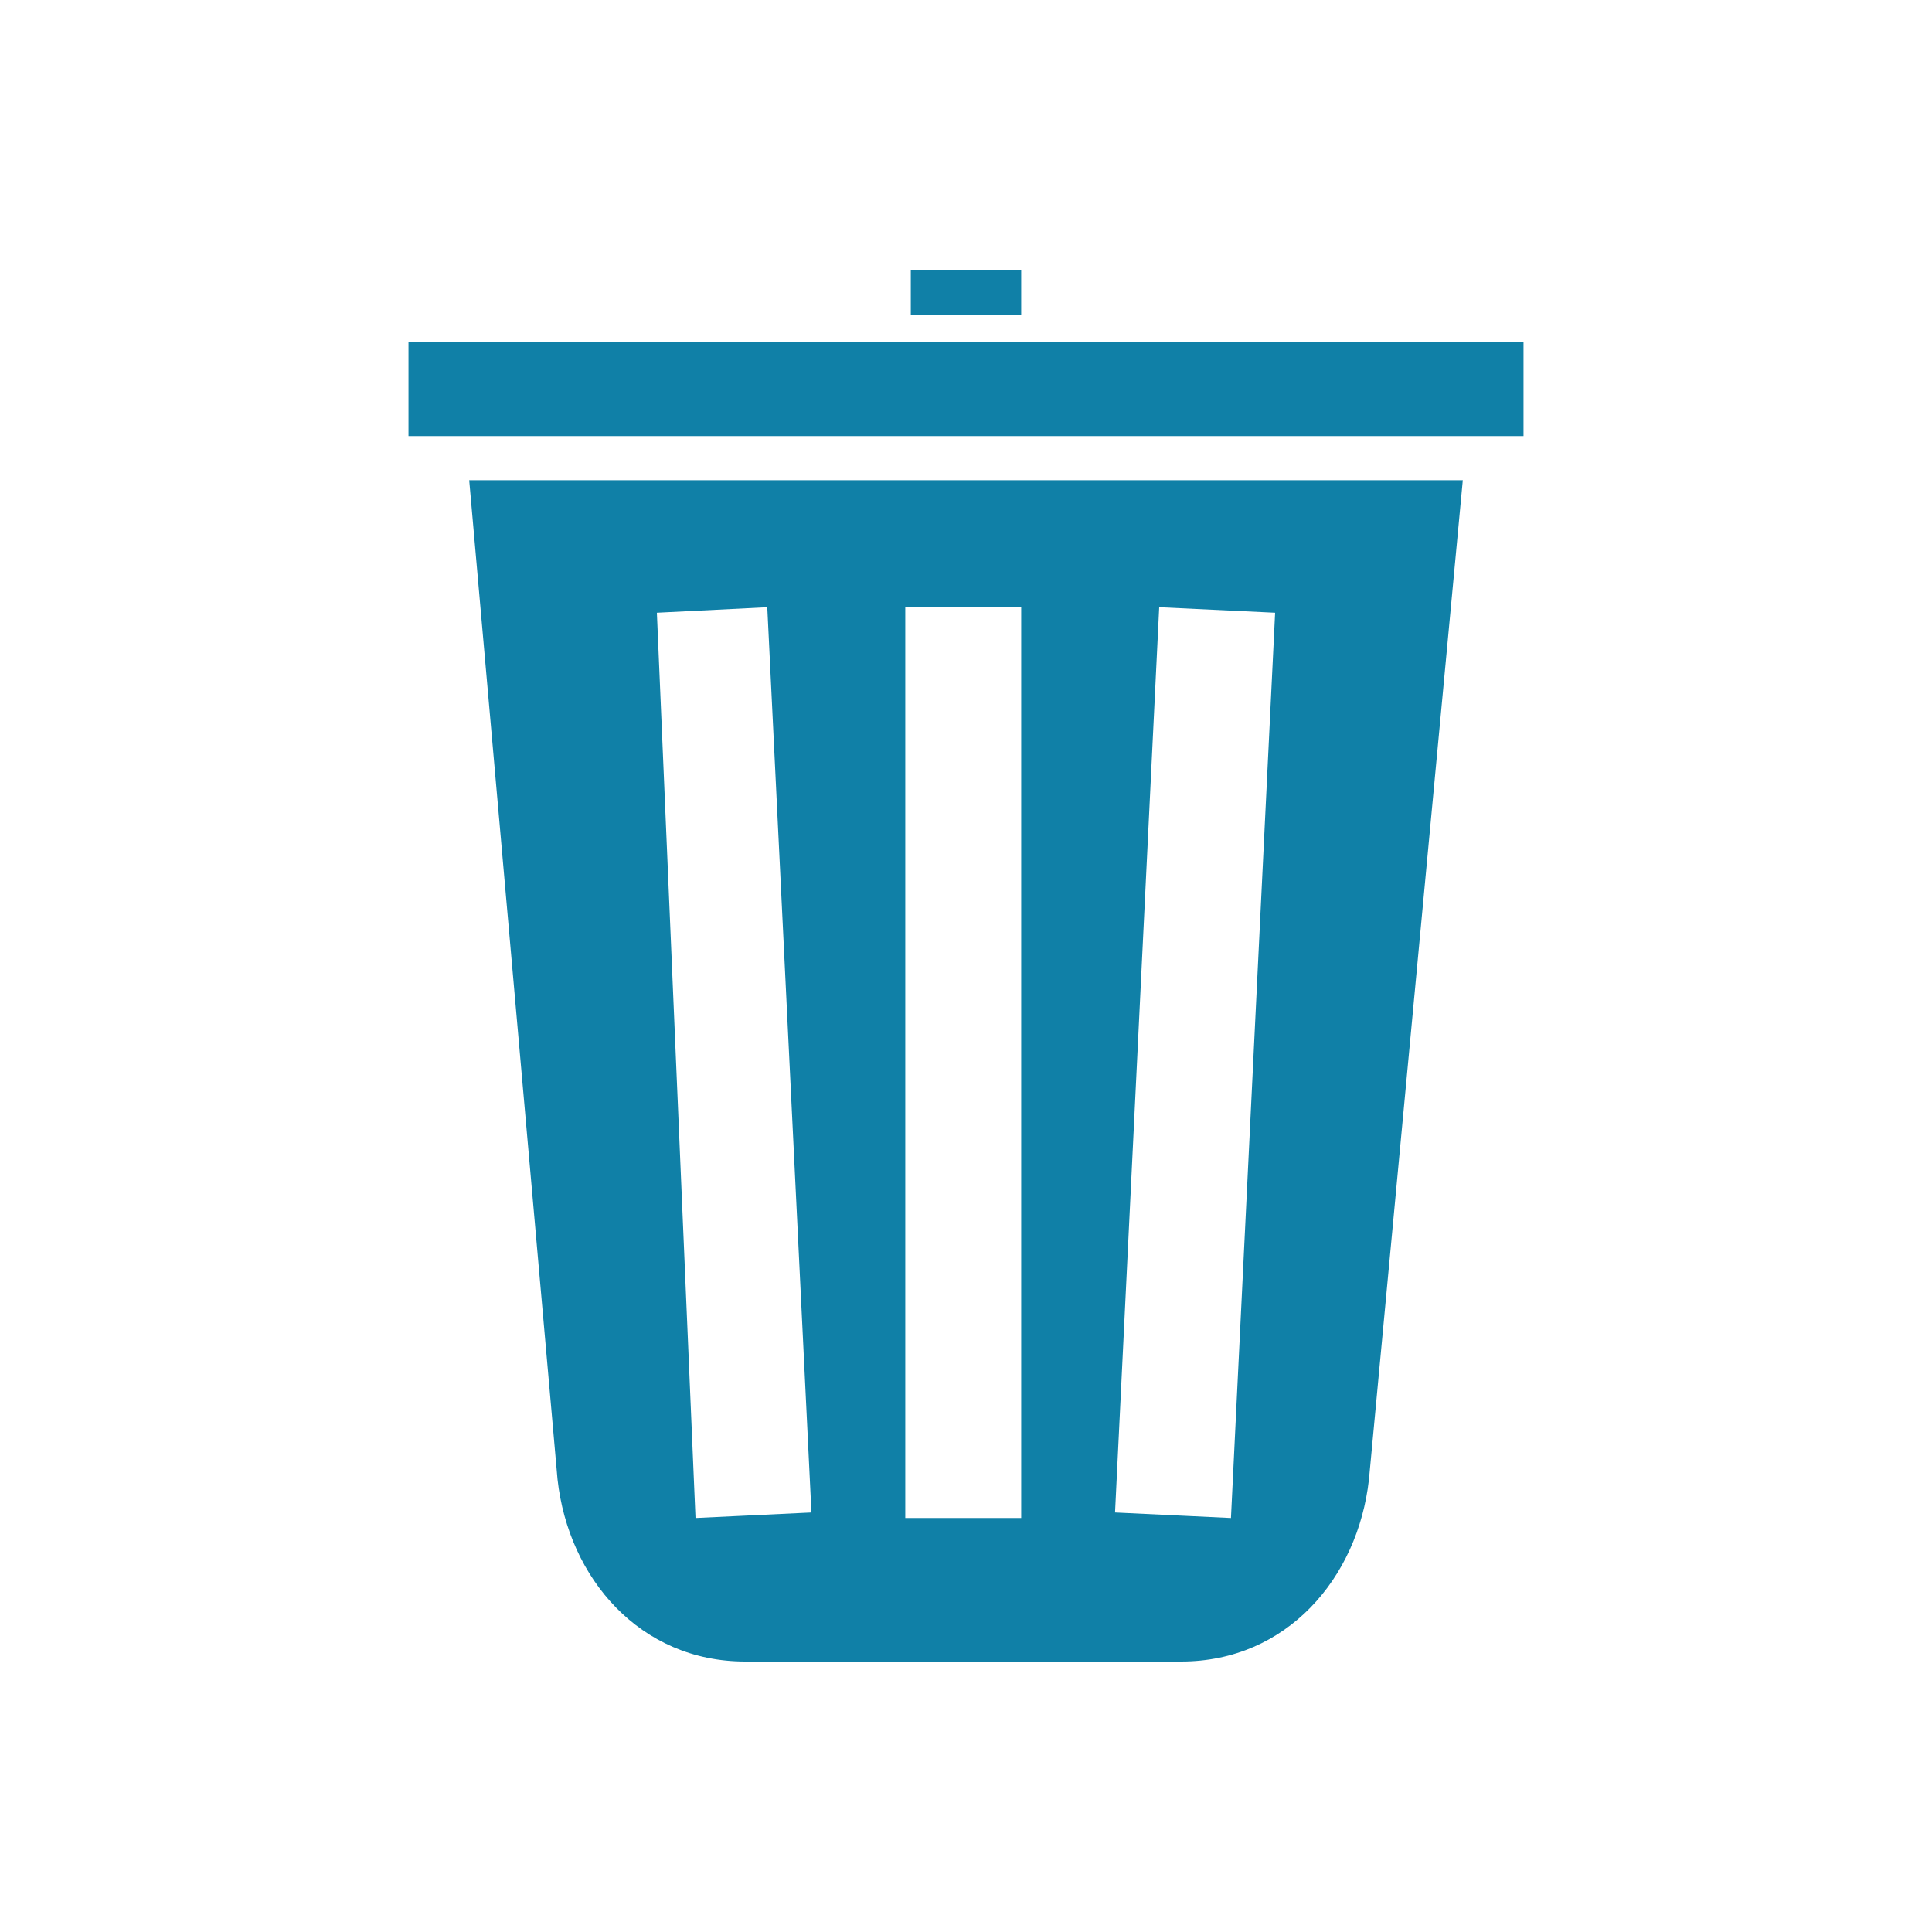 <?xml version="1.0" encoding="UTF-8"?>
<!DOCTYPE svg PUBLIC "-//W3C//DTD SVG 1.1//EN" "http://www.w3.org/Graphics/SVG/1.1/DTD/svg11.dtd">
<!-- Creator: CorelDRAW X7 -->
<svg xmlns="http://www.w3.org/2000/svg" xml:space="preserve" width="10mm" height="10mm" version="1.1" style="shape-rendering:geometricPrecision; text-rendering:geometricPrecision; image-rendering:optimizeQuality; fill-rule:evenodd; clip-rule:evenodd"
viewBox="0 0 350 350"
 xmlns:xlink="http://www.w3.org/1999/xlink">
 <defs>
  <style type="text/css">
   <![CDATA[
    .fil0 {fill:none}
    .fil1 {fill:#1080A7}
   ]]>
  </style>
 </defs>
 <g id="Capa_x0020_1">
  <rect class="fil0" width="350" height="350" rx="175" ry="116"/>
  <path class="fil1" d="M119 111l20 -1 8 164 -21 1 -7 -164zm45 -1l21 0 0 165 -21 0 0 -165zm67 1l-21 -1 -8 164 21 1 8 -164zm-146 -24l180 0 -17 181c-2,18 -15,33 -34,33l-79 0c-19,0 -32,-15 -34,-33l-16 -181zm-11 -25l202 0 0 17 -202 0 0 -17zm91 -5l20 0 0 -8 -20 0 0 8z"/>
 </g>
</svg>
